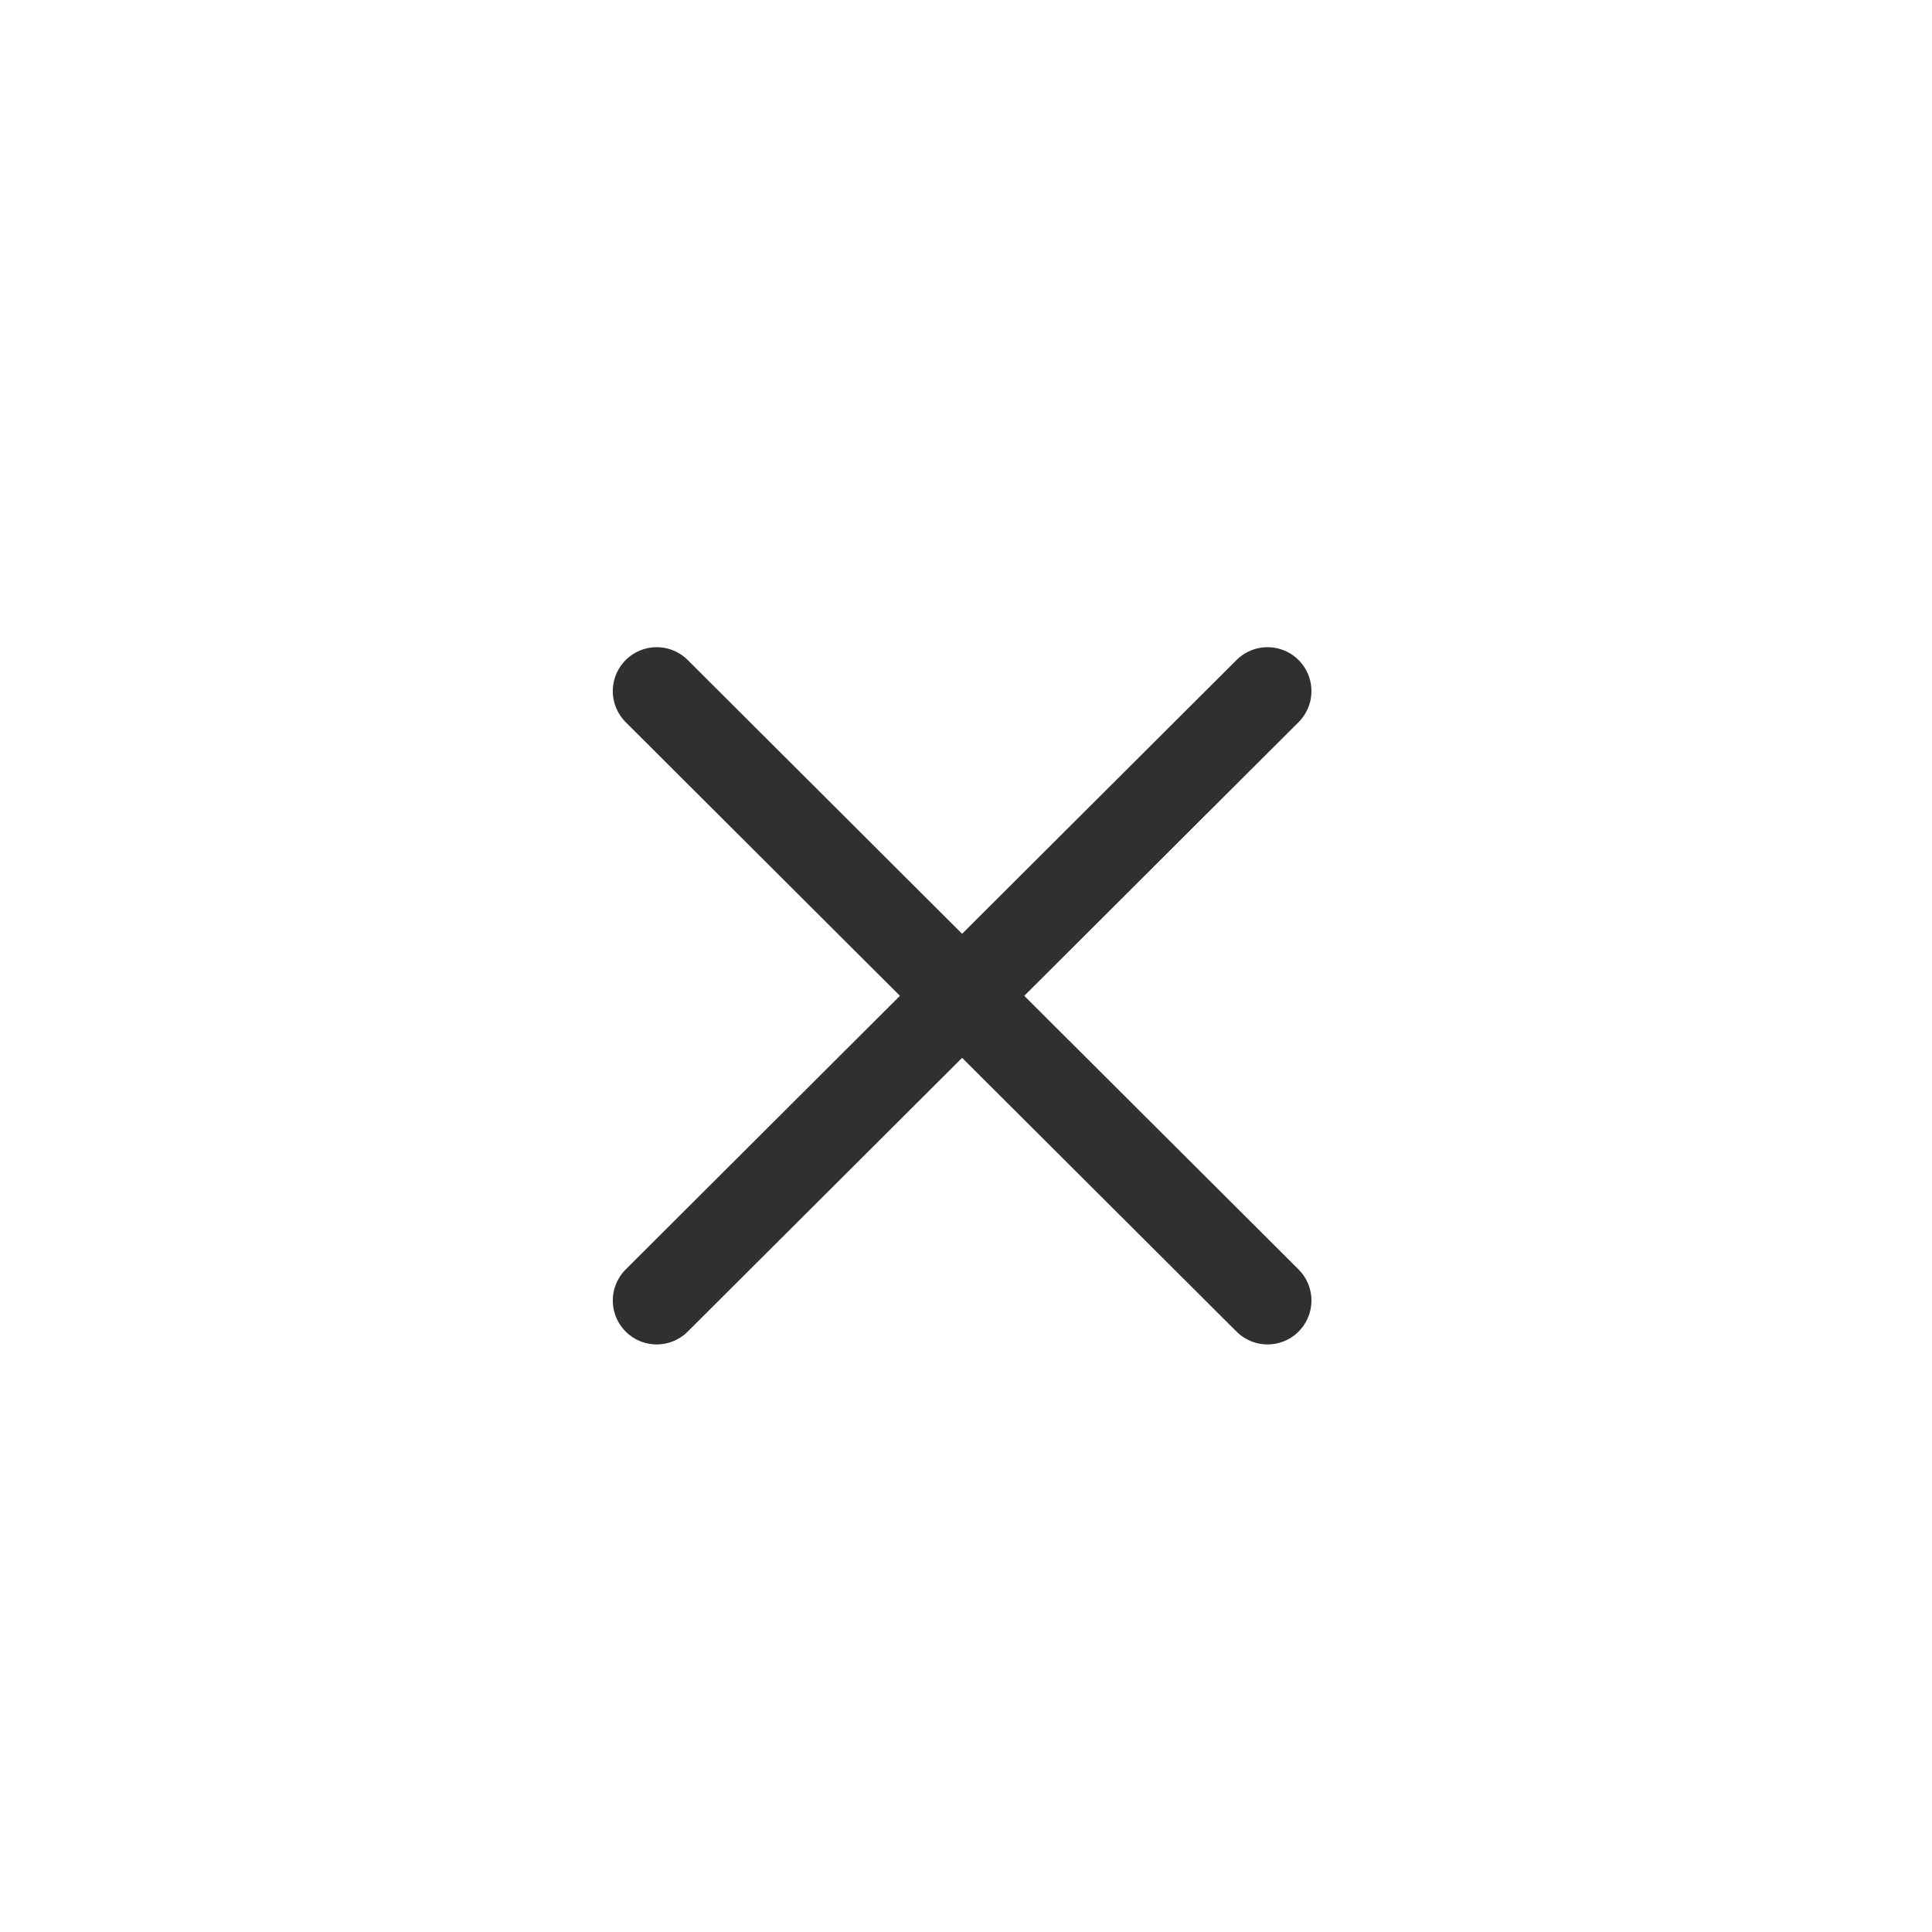 <svg width="55" height="55" viewBox="0 0 55 55" fill="none" xmlns="http://www.w3.org/2000/svg">
<g filter="url(#filter0_b_2320_10467)">
<rect width="55" height="55" rx="27.5" fill="white" fill-opacity="0.17"/>
</g>
<path d="M18.695 37.023L27.389 28.349M27.389 28.349L36.084 19.674M27.389 28.349L36.084 37.023M27.389 28.349L18.695 19.674" stroke="#303033" stroke-width="2.5" stroke-linecap="round"/>
<defs>
<filter id="filter0_b_2320_10467" x="-4" y="-4" width="63" height="63" filterUnits="userSpaceOnUse" color-interpolation-filters="sRGB">
<feFlood flood-opacity="0" result="BackgroundImageFix"/>
<feGaussianBlur in="BackgroundImageFix" stdDeviation="2"/>
<feComposite in2="SourceAlpha" operator="in" result="effect1_backgroundBlur_2320_10467"/>
<feBlend mode="normal" in="SourceGraphic" in2="effect1_backgroundBlur_2320_10467" result="shape"/>
</filter>
</defs>
</svg>
